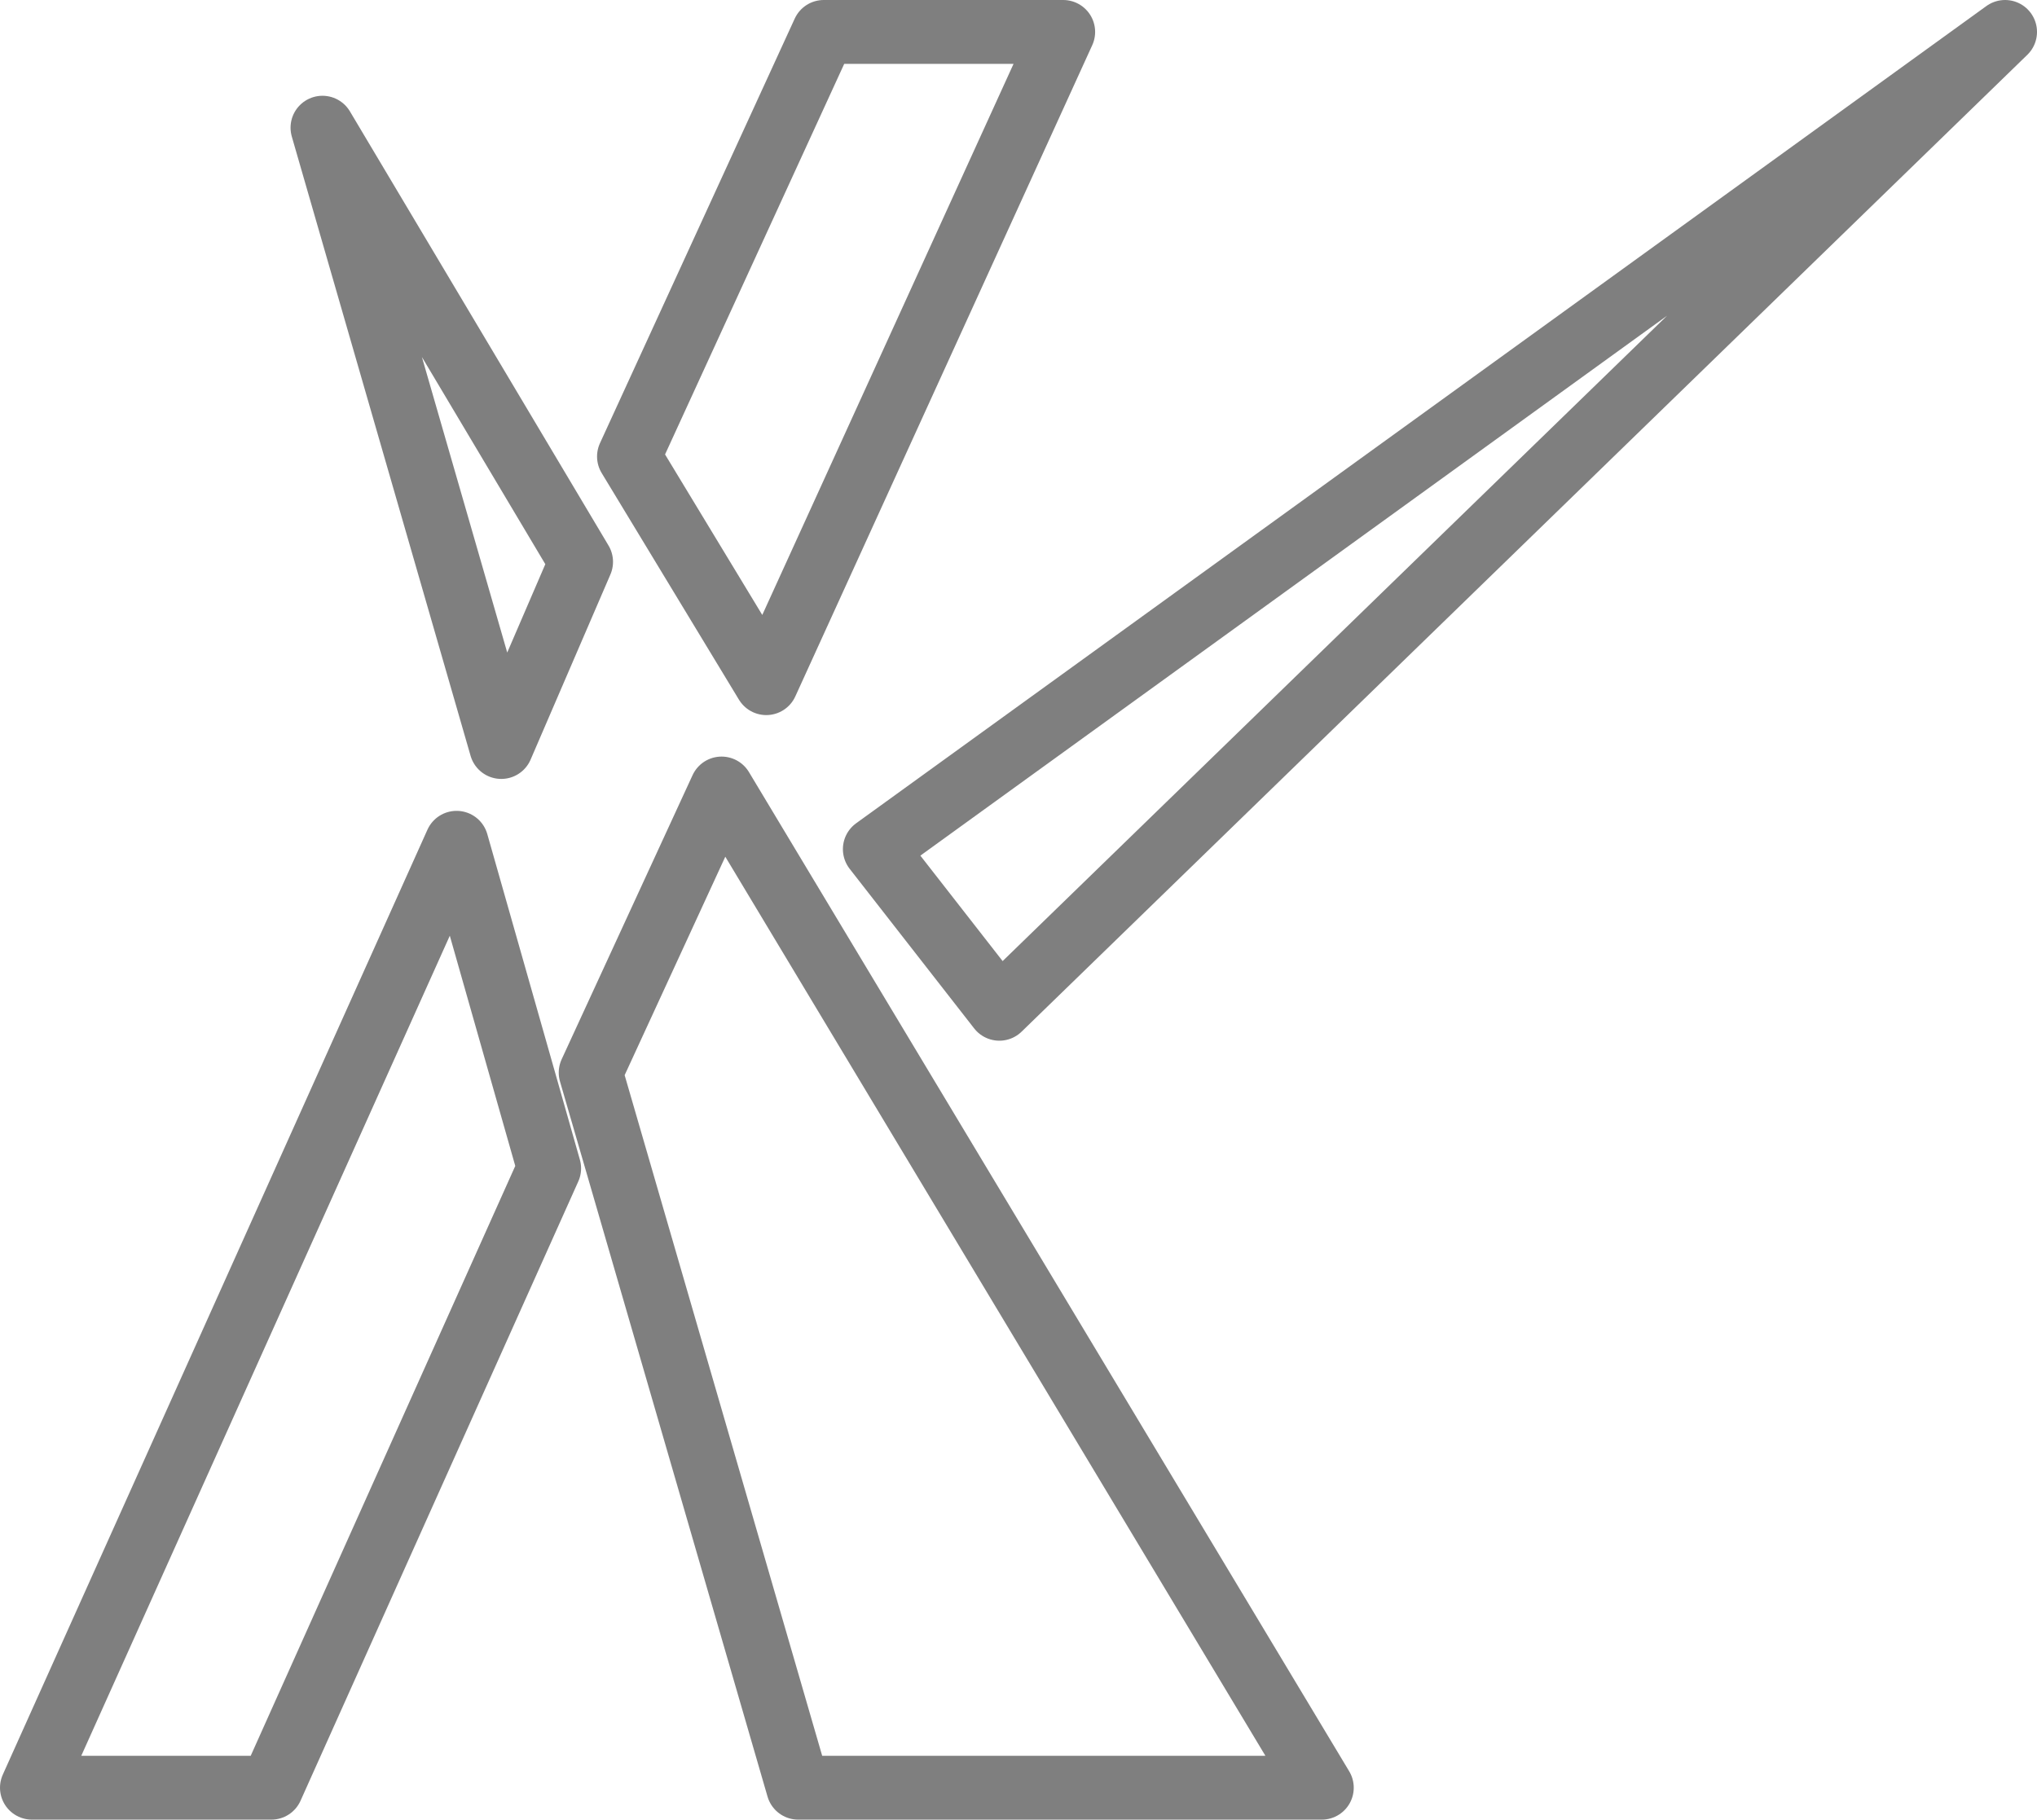 <?xml version="1.0" encoding="UTF-8" standalone="no"?>
<svg xmlns:xlink="http://www.w3.org/1999/xlink" height="28.5px" width="31.9px" xmlns="http://www.w3.org/2000/svg">
  <g transform="matrix(1.0, 0.0, 0.0, 1.0, -388.2, -247.15)">
    <path d="M401.1 247.65 L398.05 254.3 400.2 257.85 404.85 247.65 401.1 247.65 M408.9 275.15 L399.5 259.5 397.45 263.95 400.7 275.15 408.9 275.15 M403.85 262.95 L419.6 247.65 401.9 260.45 403.85 262.95 M388.7 275.15 L392.45 275.15 396.8 265.45 395.35 260.35 388.7 275.15 M397.3 255.95 L393.25 249.15 396.05 258.85 397.3 255.95" fill="none" stroke="#000000" stroke-linecap="round" stroke-linejoin="round" stroke-opacity="0.502" stroke-width="1.0"/>
  </g>
</svg>
